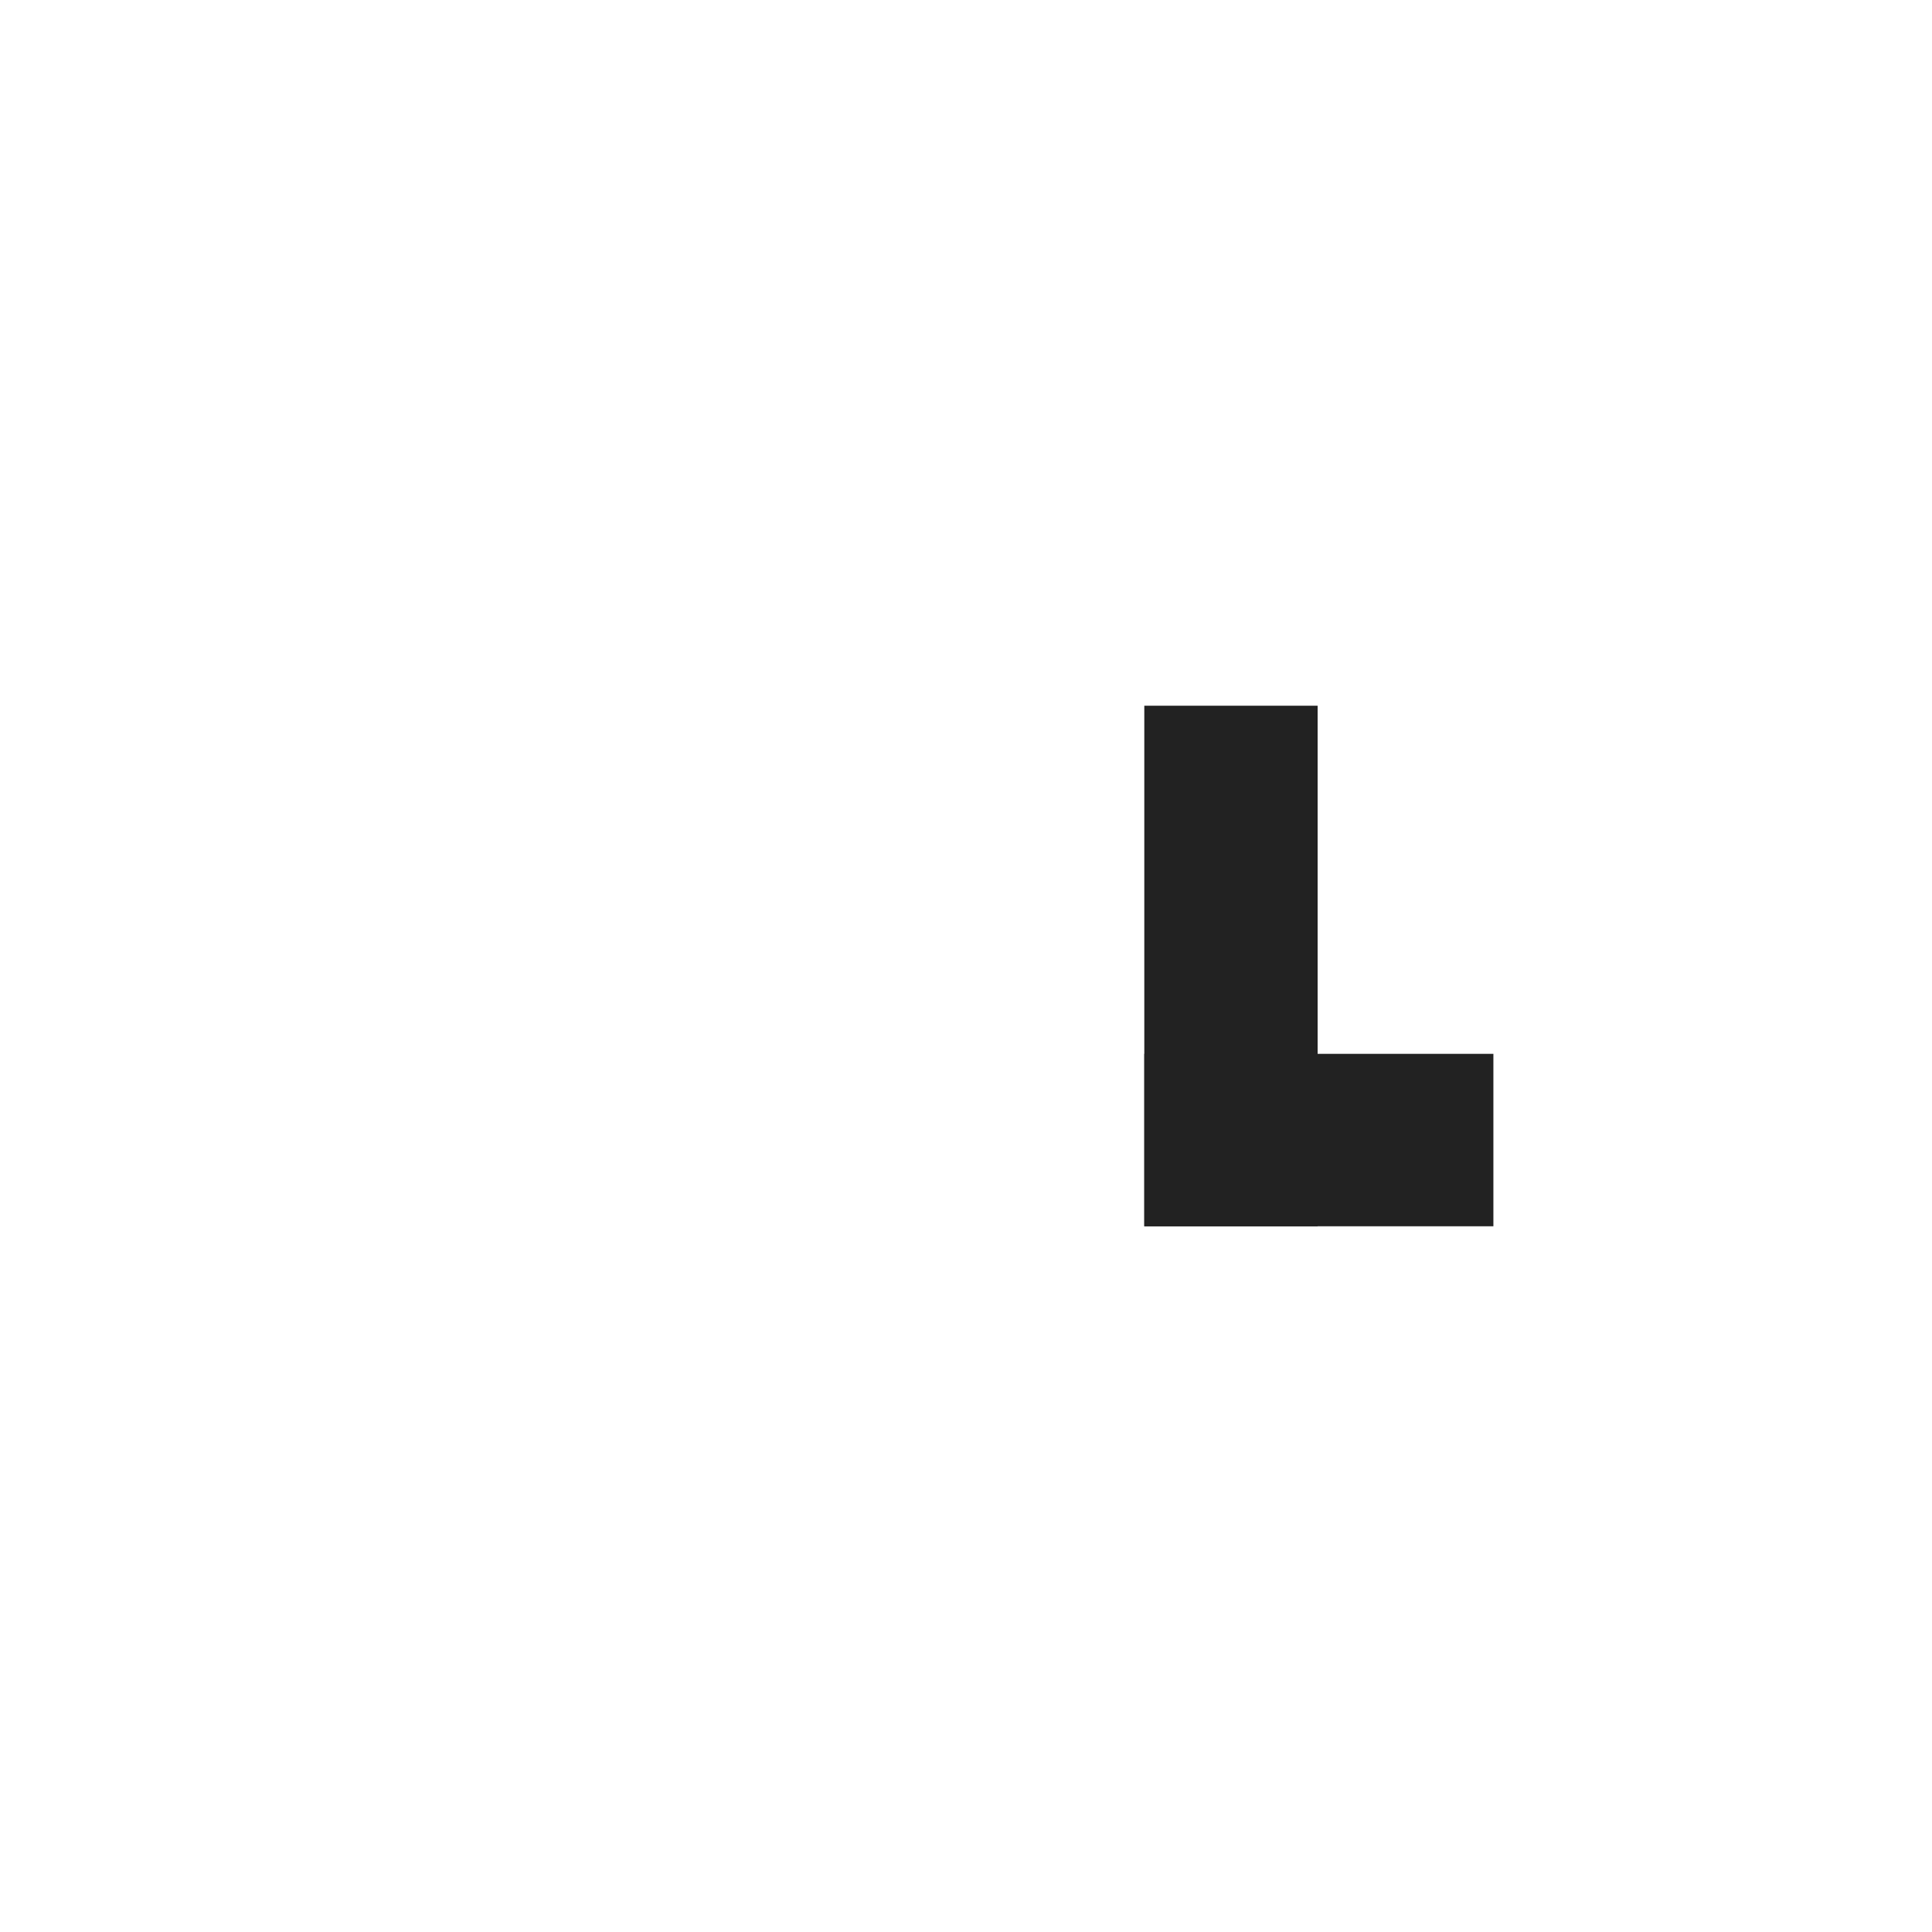 <svg xmlns="http://www.w3.org/2000/svg" xmlns:xlink="http://www.w3.org/1999/xlink" width="500" zoomAndPan="magnify" viewBox="0 0 375 375" height="500" preserveAspectRatio="xMidYMid meet" version="1.0"><defs><clipPath id="3d83b1ea50"><path d="M 222.109 136.977 L 255.75 136.977 L 255.75 238.023 L 222.109 238.023 Z M 222.109 136.977 " clip-rule="nonzero"/></clipPath><clipPath id="08b505b5ac"><path d="M 222.109 204.547 L 289.867 204.547 L 289.867 238.023 L 222.109 238.023 Z M 222.109 204.547 " clip-rule="nonzero"/></clipPath></defs><g clip-path="url(#3d83b1ea50)"><path fill="#222222" d="M 222.109 136.977 L 255.75 136.977 L 255.75 238.023 L 222.109 238.023 Z M 222.109 136.977 " fill-opacity="1" fill-rule="nonzero"/></g><g clip-path="url(#08b505b5ac)"><path fill="#222222" d="M 222.109 204.547 L 289.867 204.547 L 289.867 238.023 L 222.109 238.023 Z M 222.109 204.547 " fill-opacity="1" fill-rule="nonzero"/></g></svg>